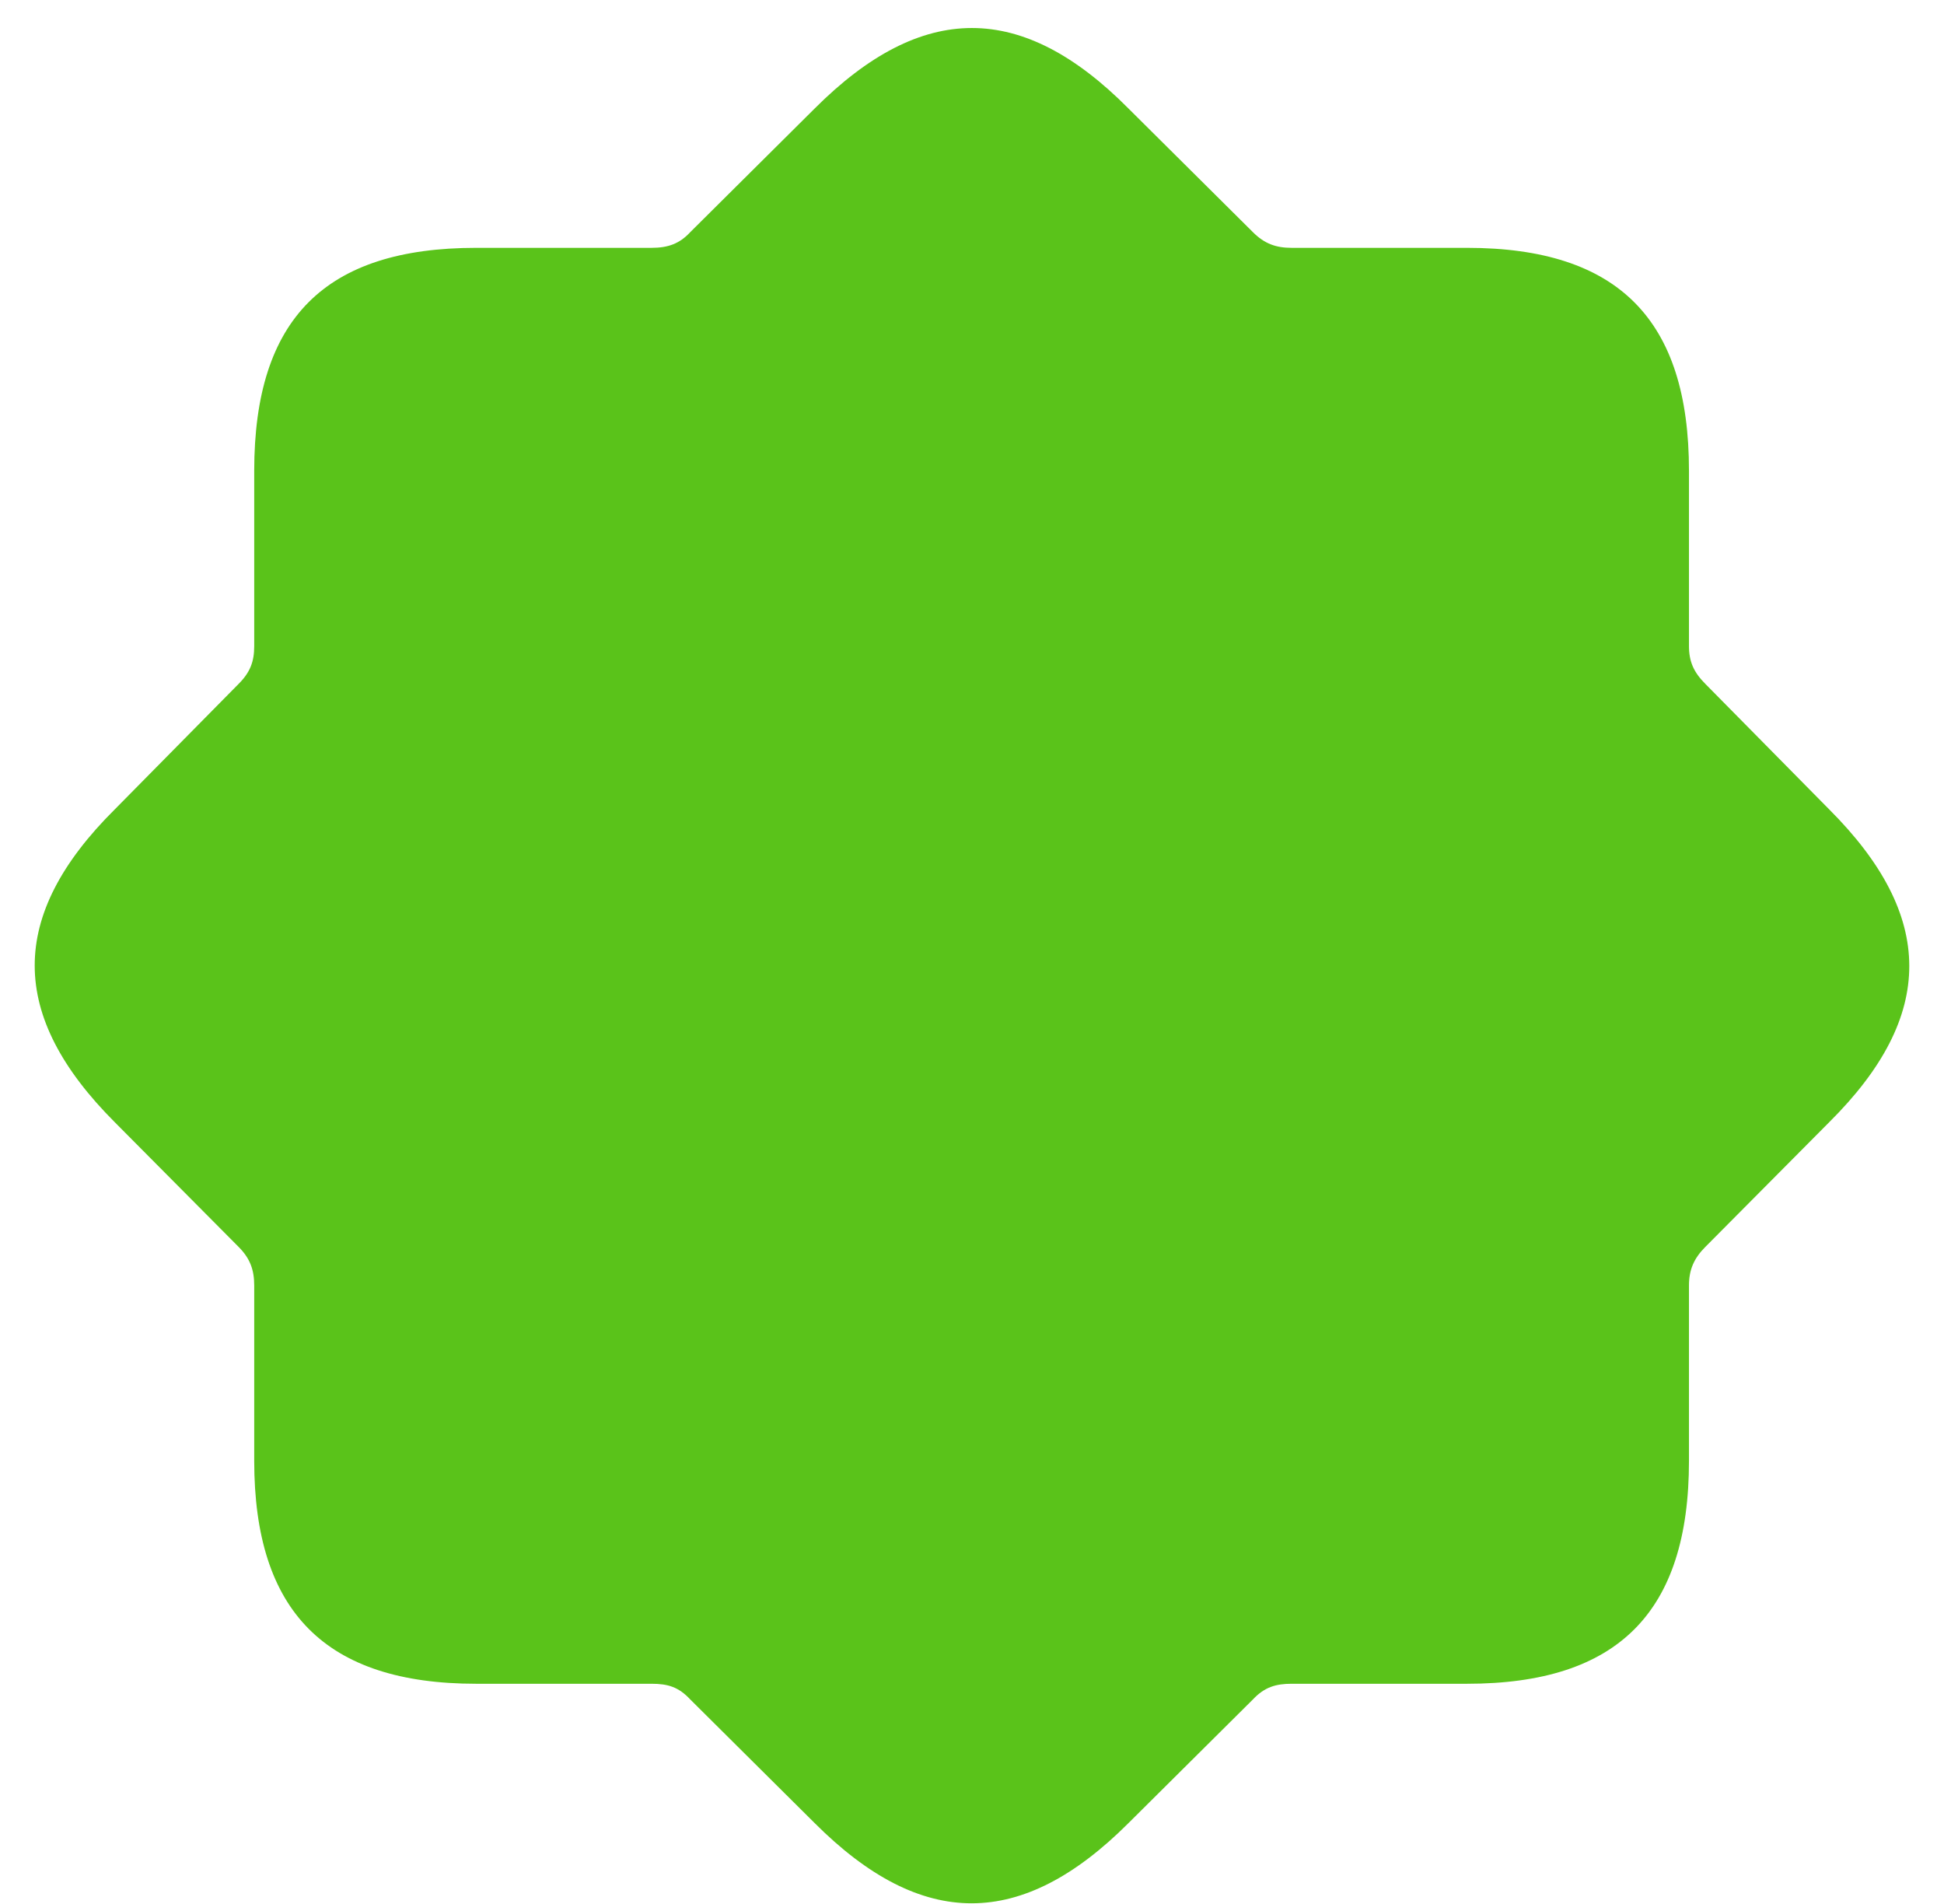 <svg width="48" height="47" viewBox="0 0 48 47" fill="rgb(90, 195, 26)" xmlns="http://www.w3.org/2000/svg">
<path fill-rule="evenodd" clip-rule="evenodd" d="M11.759 41.565H16.089C16.494 41.565 16.757 41.646 17.04 41.949L20.115 45.004C22.766 47.655 25.234 47.634 27.864 45.004L30.939 41.949C31.223 41.646 31.506 41.565 31.89 41.565H36.22C39.943 41.565 41.703 39.805 41.703 36.062V31.732C41.703 31.348 41.824 31.064 42.107 30.781L45.162 27.706C47.813 25.076 47.793 22.607 45.162 19.977L42.107 16.882C41.824 16.599 41.703 16.335 41.703 15.951V11.621C41.703 7.899 39.963 6.118 36.22 6.118H31.89C31.506 6.118 31.223 6.017 30.939 5.734L27.864 2.679C25.234 0.029 22.766 0.029 20.115 2.679L17.04 5.734C16.777 6.017 16.494 6.118 16.089 6.118H11.759C8.037 6.118 6.277 7.858 6.277 11.621V15.951C6.277 16.335 6.175 16.599 5.892 16.882L2.837 19.977C0.187 22.607 0.207 25.076 2.837 27.706L5.892 30.781C6.175 31.064 6.277 31.348 6.277 31.732V36.062C6.277 39.784 8.037 41.565 11.759 41.565Z" fill="rgb(90, 195, 26)"></path>
</svg>